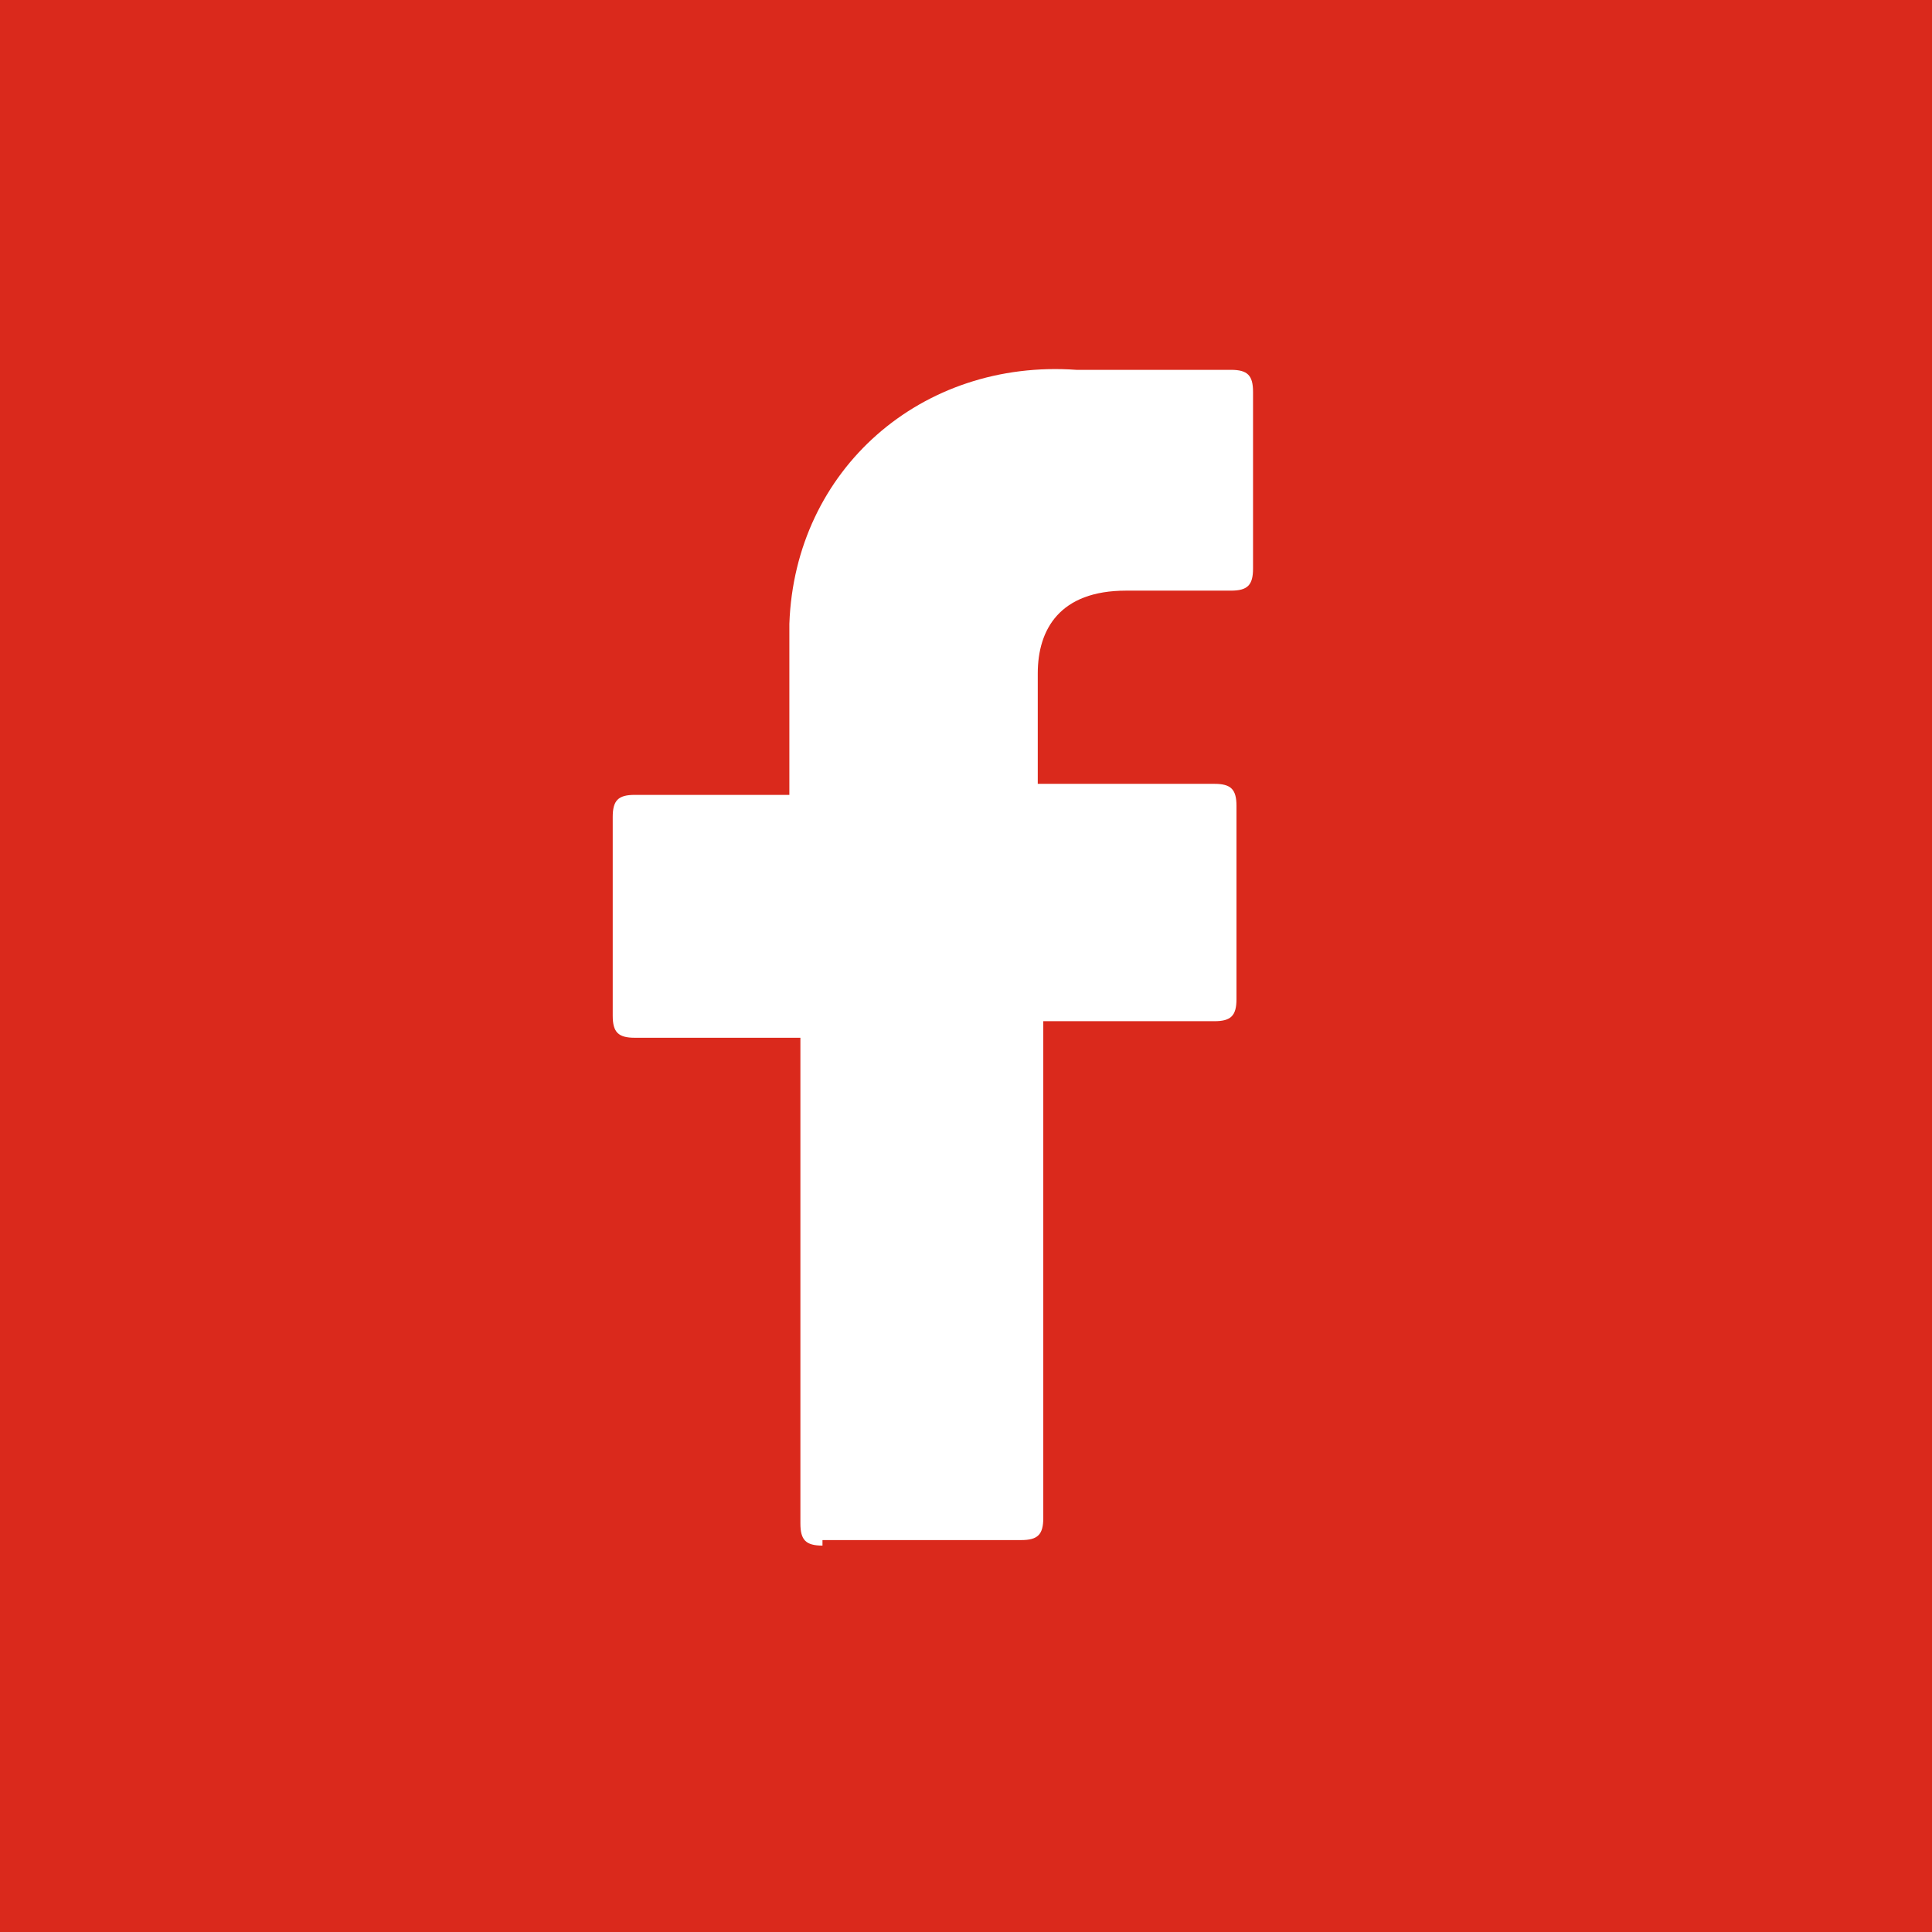 <?xml version="1.0" encoding="utf-8"?>
<!-- Generator: Adobe Illustrator 24.0.3, SVG Export Plug-In . SVG Version: 6.00 Build 0)  -->
<svg version="1.1" id="Layer_1" xmlns="http://www.w3.org/2000/svg" xmlns:xlink="http://www.w3.org/1999/xlink" x="0px" y="0px"
	 viewBox="0 0 35 35" enable-background="new 0 0 35 35" xml:space="preserve">
<path fill="#DA291C" d="M17.5,0H0v17.5V35h17.5H35V17.5V0H17.5z M14.9,28c-0.3,0-0.4-0.1-0.4-0.4v-8.8h-3c-0.3,0-0.4-0.1-0.4-0.4
	v-3.6c0-0.3,0.1-0.4,0.4-0.4h2.8V12c0-0.1,0-0.4,0-0.7c0.1-2.8,2.4-4.8,5.2-4.6h2.8c0.3,0,0.4,0.1,0.4,0.4v3.2
	c0,0.3-0.1,0.4-0.4,0.4h-1.9c-1.2,0-1.6,0.7-1.6,1.5v2H22c0.3,0,0.4,0.1,0.4,0.4v3.5c0,0.3-0.1,0.4-0.4,0.4h-3.1v9
	c0,0.3-0.1,0.4-0.4,0.4h-3.6V28z"/>
</svg>
